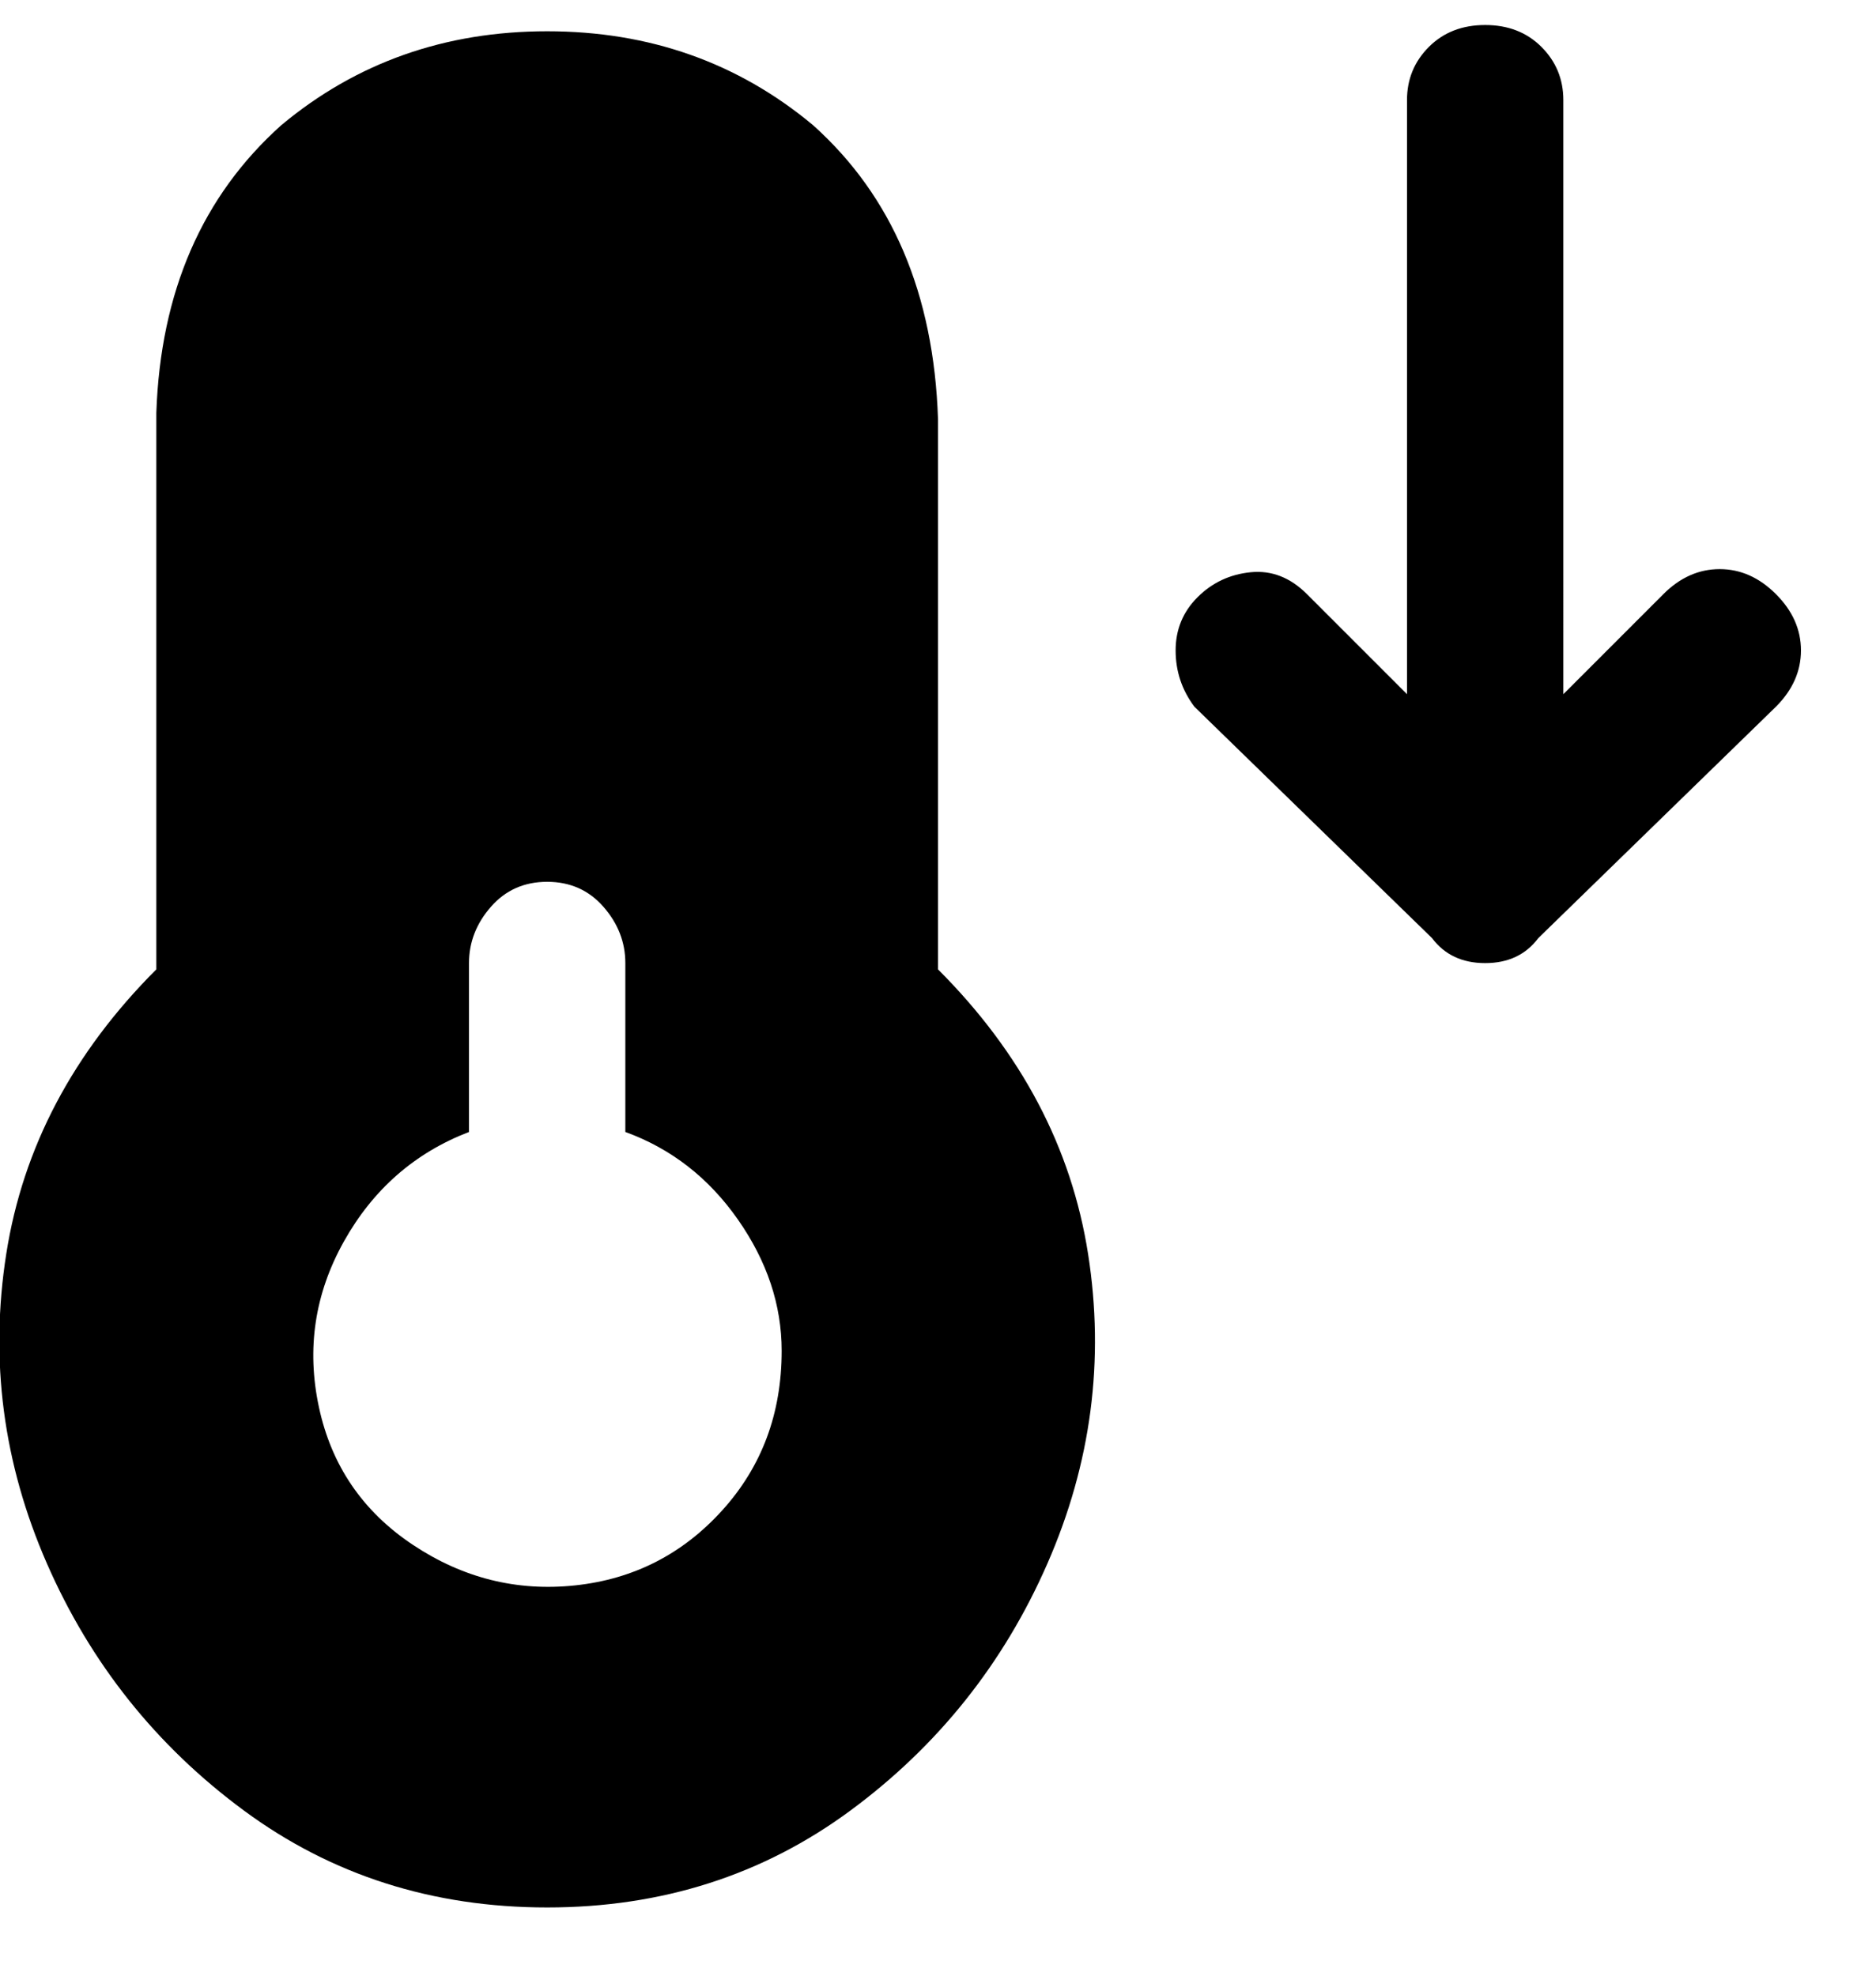 <svg viewBox="0 0 300 316" xmlns="http://www.w3.org/2000/svg"><path d="M150 155q20 20 24 45.5t-6.5 49.5Q157 274 136 289.5T87.5 305Q60 305 39 289.5T7.5 250Q-3 226 1 200.5T25 155V66q1-29 20-46Q63 5 87.5 5T130 20q19 17 20 47v88zm-25 61q0-11-7-21t-18-14v-27q0-5-3.5-9t-9-4q-5.5 0-9 4t-3.5 9v27q-13 5-20 17.5T51 225q3 14 15 22t26 6.5q14-1.5 23.5-12T125 216zm66-103l38 37q3 4 8.5 4t8.5-4l38-37q4-4 4-9t-4-9q-4-4-9-4t-9 4l-16 16V16q0-5-3.5-8.5t-9-3.5q-5.5 0-9 3.5T225 16v95l-16-16q-4-4-9-3.5t-8.5 4Q188 99 188 104t3 9z"/></svg>